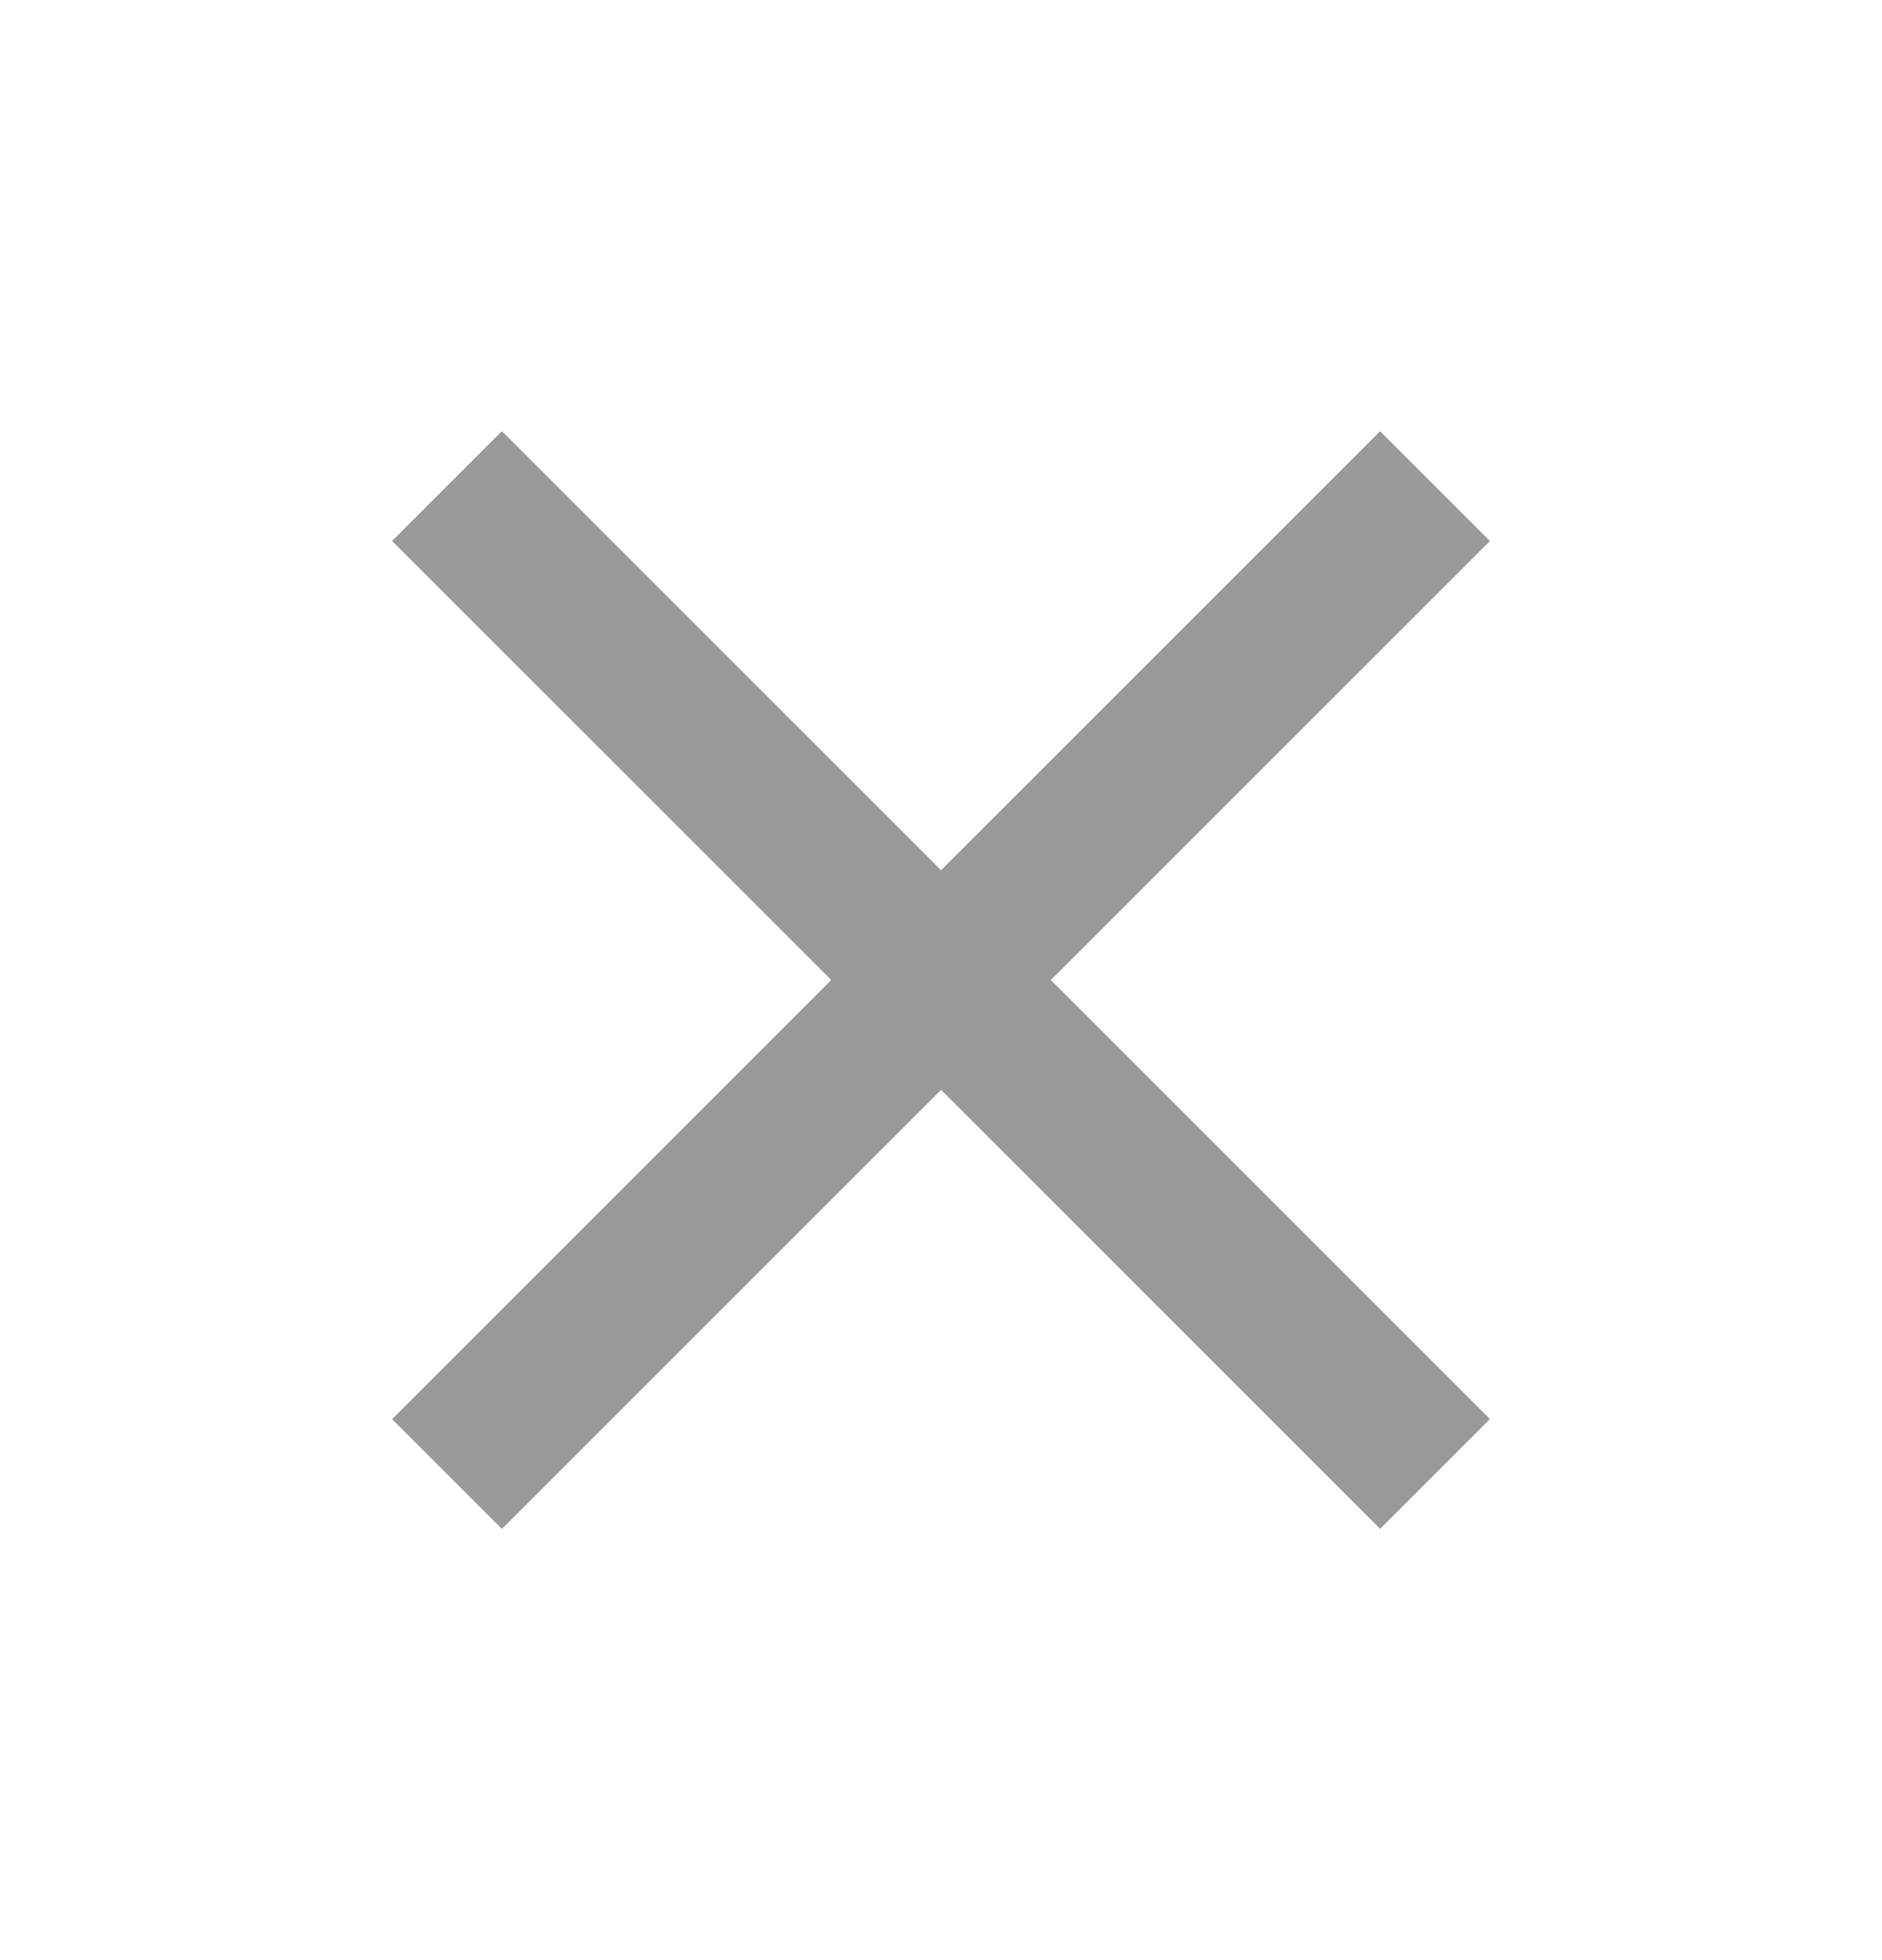 <svg width="24" height="25" viewBox="0 0 24 25" fill="none" xmlns="http://www.w3.org/2000/svg">
<path d="M6.4 19.5L5 18.1L10.6 12.5L5 6.9L6.4 5.5L12 11.1L17.6 5.5L19 6.9L13.4 12.5L19 18.1L17.6 19.5L12 13.9L6.4 19.5Z" fill="#999999"/>
</svg>
